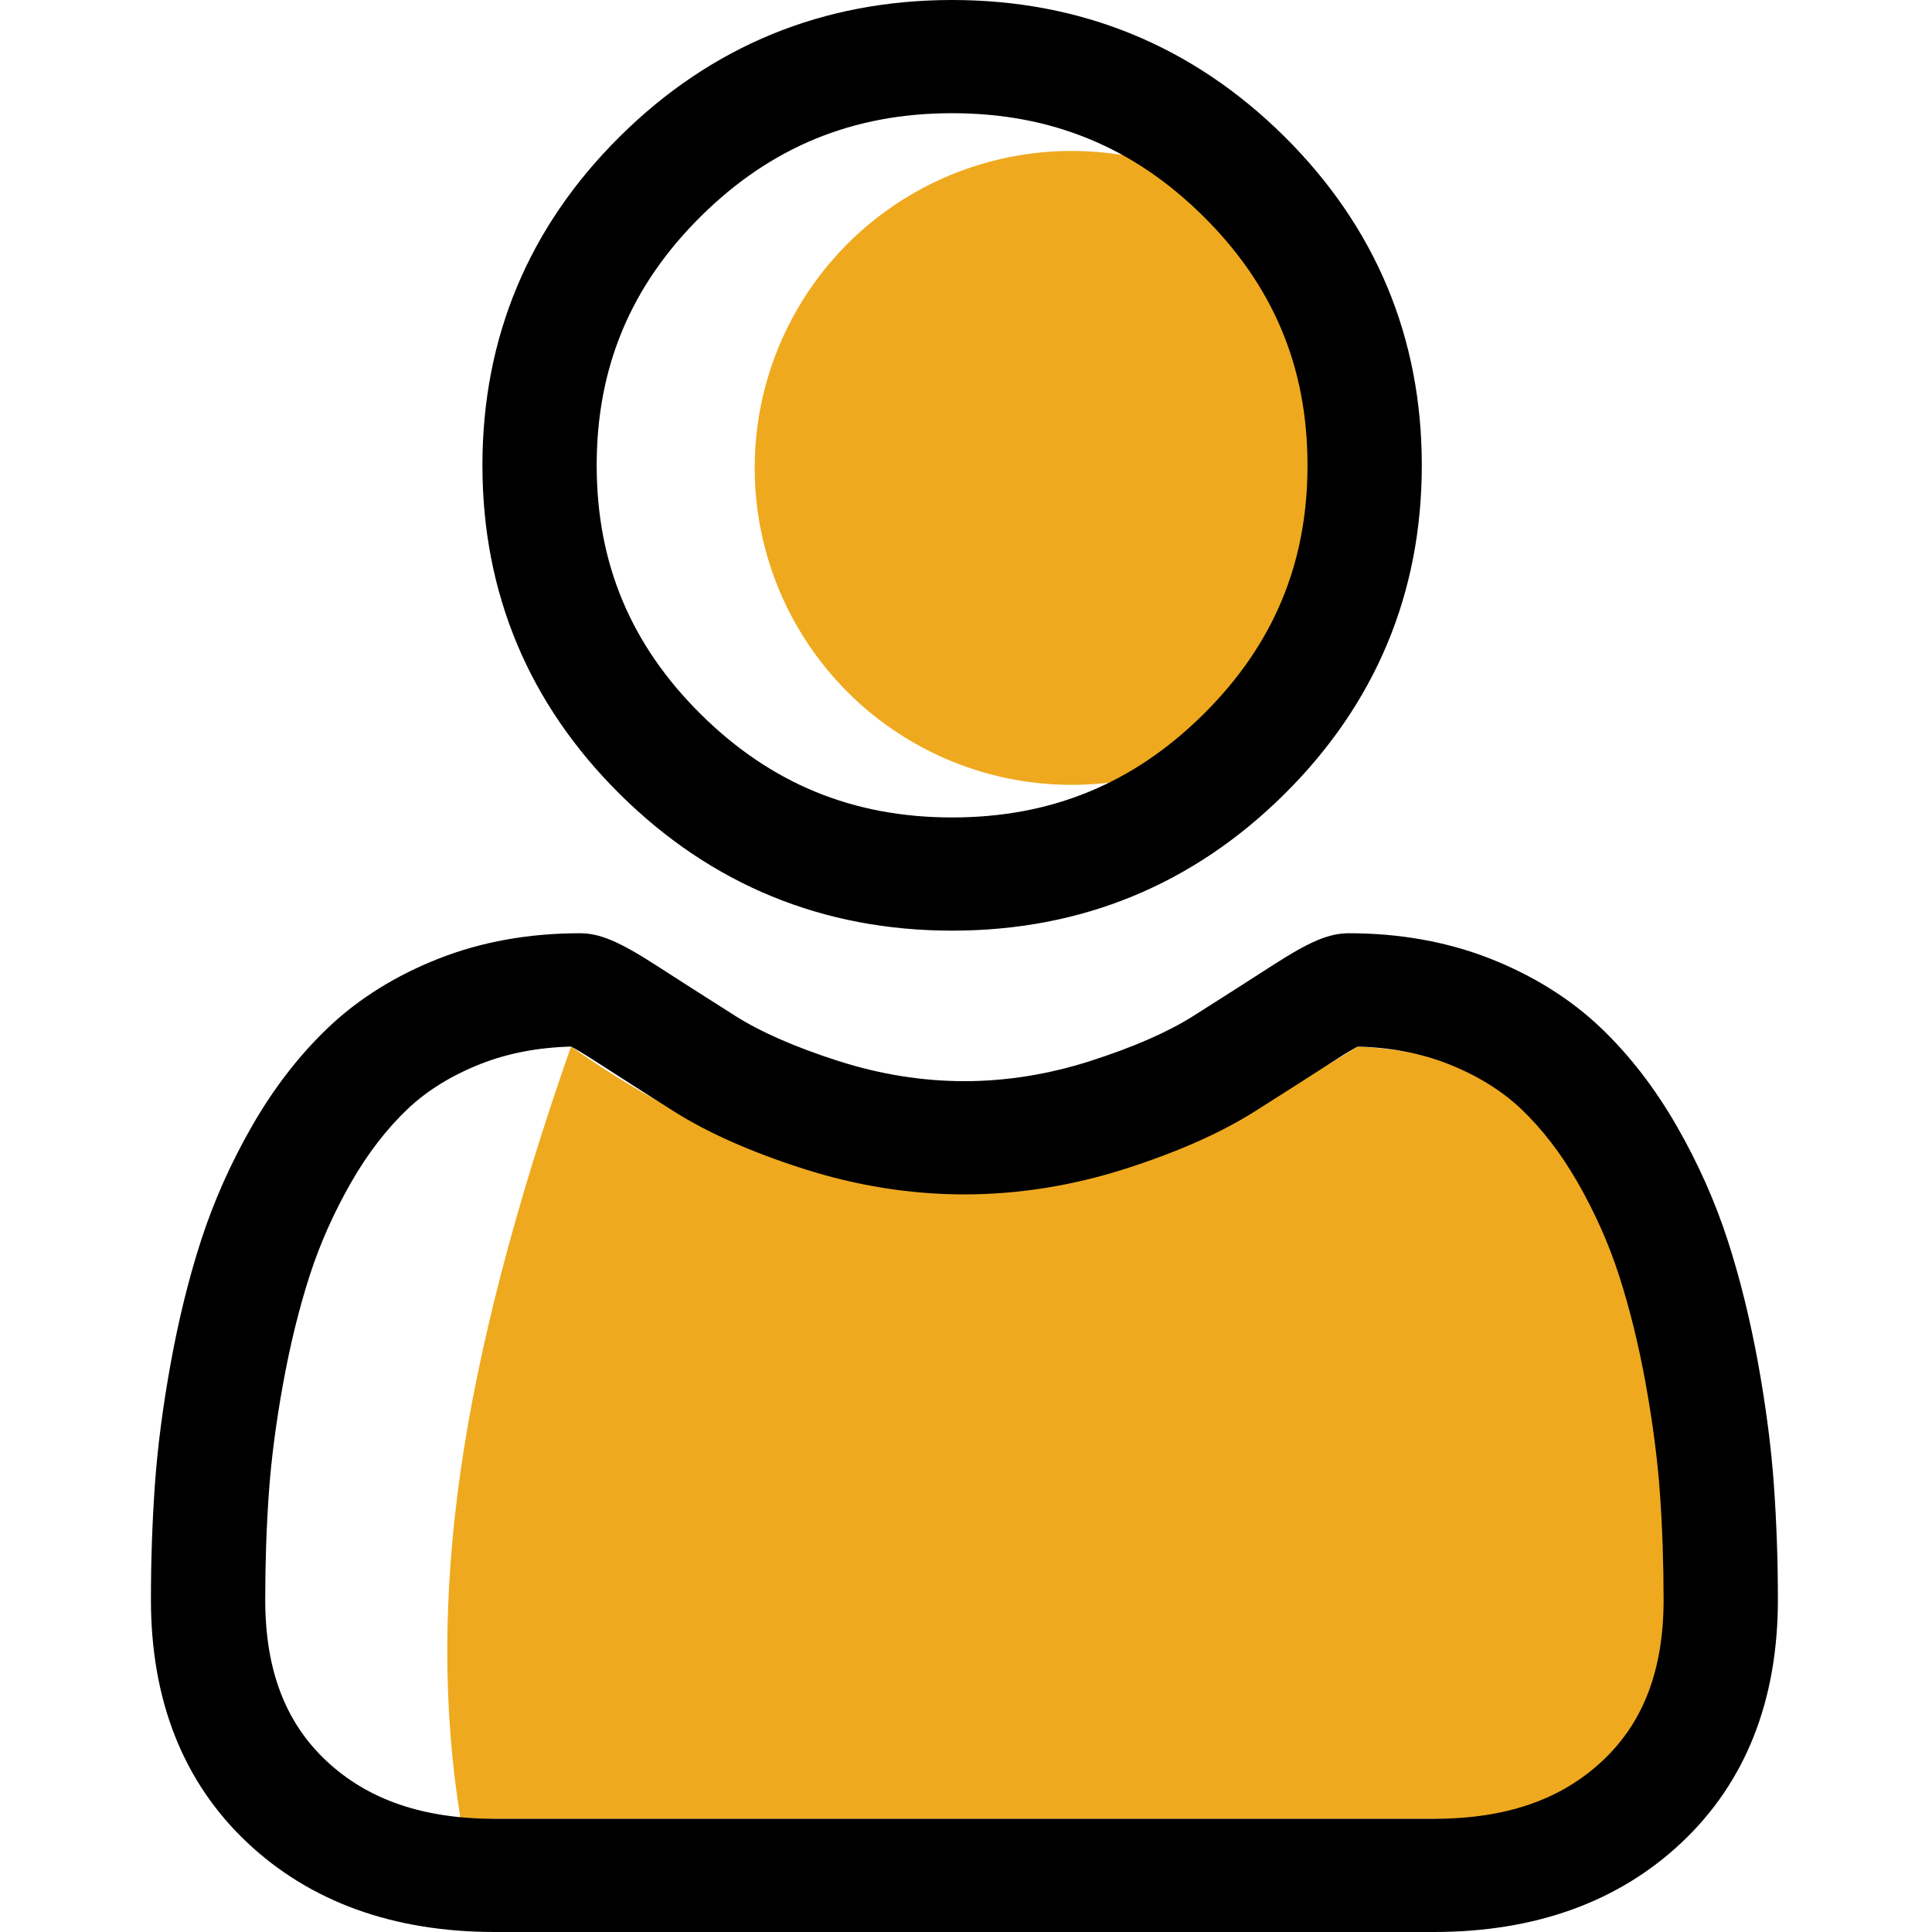 <?xml version="1.0" encoding="UTF-8"?>
<svg width="64px" height="64px" viewBox="0 0 64 64" version="1.1" xmlns="http://www.w3.org/2000/svg" xmlns:xlink="http://www.w3.org/1999/xlink">
    <!-- Generator: Sketch 61 (89581) - https://sketch.com -->
    <title>ic_Individual</title>
    <desc>Created with Sketch.</desc>
    <g id="Assets" stroke="none" stroke-width="1" fill="none" fill-rule="evenodd">
        <g id="Artboard" transform="translate(-512, -192)">
            <g id="ic_Individual" transform="translate(517, 192)">
                <path d="M13.916,34.669 C12.062,39.952 10.843,44.643 10.256,48.741 C9.67,52.838 9.67,56.675 10.256,60.25 L43.949,60.25 C46.26,59.995 47.885,59.315 48.825,58.208 C49.765,57.1 50.255,55.334 50.295,52.908 C50.258,46.536 49.466,41.952 47.92,39.156 C46.375,36.361 43.726,34.865 39.976,34.669 C35.196,37.66 30.717,39.156 26.54,39.156 C22.362,39.156 18.154,37.66 13.916,34.669 Z" id="Path-4" fill="#EFA91F"></path>
                <circle id="Oval" fill="#EFA91F" cx="30.5" cy="15.5" r="10.5"></circle>
                <path d="M26.54,30.829 C30.815,30.829 34.516,29.31 37.541,26.313 C40.565,23.316 42.099,19.65 42.099,15.414 C42.099,11.18 40.566,7.513 37.54,4.515 C34.515,1.519 30.814,-1.0658141e-14 26.54,-1.0658141e-14 C22.264,-1.0658141e-14 18.563,1.519 15.539,4.516 C12.514,7.512 10.981,11.179 10.981,15.414 C10.981,19.65 12.514,23.317 15.539,26.313 C18.564,29.31 22.266,30.829 26.54,30.829 Z M18.216,7.167 C20.537,4.868 23.259,3.75 26.54,3.75 C29.82,3.75 32.543,4.868 34.864,7.167 C37.185,9.467 38.313,12.165 38.313,15.414 C38.313,18.664 37.185,21.361 34.864,23.661 C32.543,25.961 29.82,27.079 26.54,27.079 C23.26,27.079 20.538,25.96 18.216,23.661 C15.895,21.362 14.766,18.664 14.766,15.414 C14.766,12.165 15.895,9.467 18.216,7.167 Z" id="Shape" fill="#000000" fill-rule="nonzero"></path>
                <path d="M53.764,49.213 C53.677,47.966 53.5,46.605 53.241,45.169 C52.978,43.722 52.641,42.354 52.237,41.103 C51.819,39.811 51.251,38.534 50.549,37.311 C49.821,36.042 48.966,34.936 48.006,34.026 C47.002,33.075 45.772,32.31 44.351,31.751 C42.935,31.196 41.365,30.915 39.686,30.915 C39.026,30.915 38.389,31.183 37.157,31.978 C36.399,32.467 35.512,33.034 34.523,33.66 C33.677,34.194 32.53,34.695 31.114,35.148 C29.733,35.591 28.33,35.815 26.945,35.815 C25.561,35.815 24.159,35.591 22.776,35.148 C21.362,34.695 20.215,34.195 19.37,33.661 C18.39,33.04 17.503,32.474 16.734,31.977 C15.503,31.183 14.865,30.915 14.206,30.915 C12.526,30.915 10.957,31.196 9.541,31.752 C8.121,32.309 6.891,33.074 5.886,34.027 C4.926,34.937 4.07,36.042 3.343,37.311 C2.642,38.534 2.074,39.81 1.656,41.104 C1.252,42.354 0.915,43.722 0.653,45.169 C0.392,46.604 0.216,47.964 0.129,49.214 C0.043,50.437 9.59232693e-14,51.708 9.59232693e-14,52.994 C9.59232693e-14,56.334 1.072,59.039 3.186,61.034 C5.273,63.002 8.035,64 11.395,64 L42.499,64 C45.858,64 48.62,63.002 50.708,61.034 C52.823,59.041 53.895,56.335 53.895,52.993 C53.895,51.704 53.85,50.432 53.764,49.213 L53.764,49.213 Z M48.098,58.316 C46.719,59.617 44.887,60.25 42.499,60.25 L11.395,60.25 C9.006,60.25 7.175,59.617 5.796,58.317 C4.443,57.041 3.786,55.299 3.786,52.994 C3.786,51.794 3.825,50.61 3.905,49.474 C3.983,48.358 4.142,47.133 4.378,45.832 C4.612,44.546 4.908,43.339 5.261,42.247 C5.6,41.2 6.061,40.163 6.634,39.164 C7.181,38.211 7.81,37.395 8.504,36.736 C9.153,36.121 9.971,35.617 10.935,35.239 C11.826,34.889 12.828,34.698 13.916,34.669 C14.049,34.739 14.285,34.872 14.667,35.119 C15.445,35.622 16.342,36.195 17.334,36.822 C18.452,37.528 19.892,38.166 21.612,38.716 C23.371,39.28 25.165,39.566 26.946,39.566 C28.726,39.566 30.521,39.28 32.279,38.717 C34.001,38.166 35.44,37.528 36.56,36.821 C37.574,36.179 38.446,35.622 39.225,35.119 C39.607,34.873 39.843,34.739 39.976,34.669 C41.064,34.698 42.066,34.889 42.958,35.239 C43.921,35.617 44.739,36.121 45.389,36.736 C46.082,37.394 46.711,38.211 47.258,39.164 C47.831,40.163 48.293,41.2 48.631,42.247 C48.985,43.34 49.282,44.546 49.515,45.831 C49.75,47.135 49.91,48.361 49.988,49.474 L49.988,49.475 C50.068,50.607 50.108,51.791 50.109,52.994 C50.108,55.3 49.451,57.041 48.098,58.316 L48.098,58.316 Z" id="Shape" fill="#000000" fill-rule="nonzero"></path>
            </g>
        </g>
    </g>
</svg>